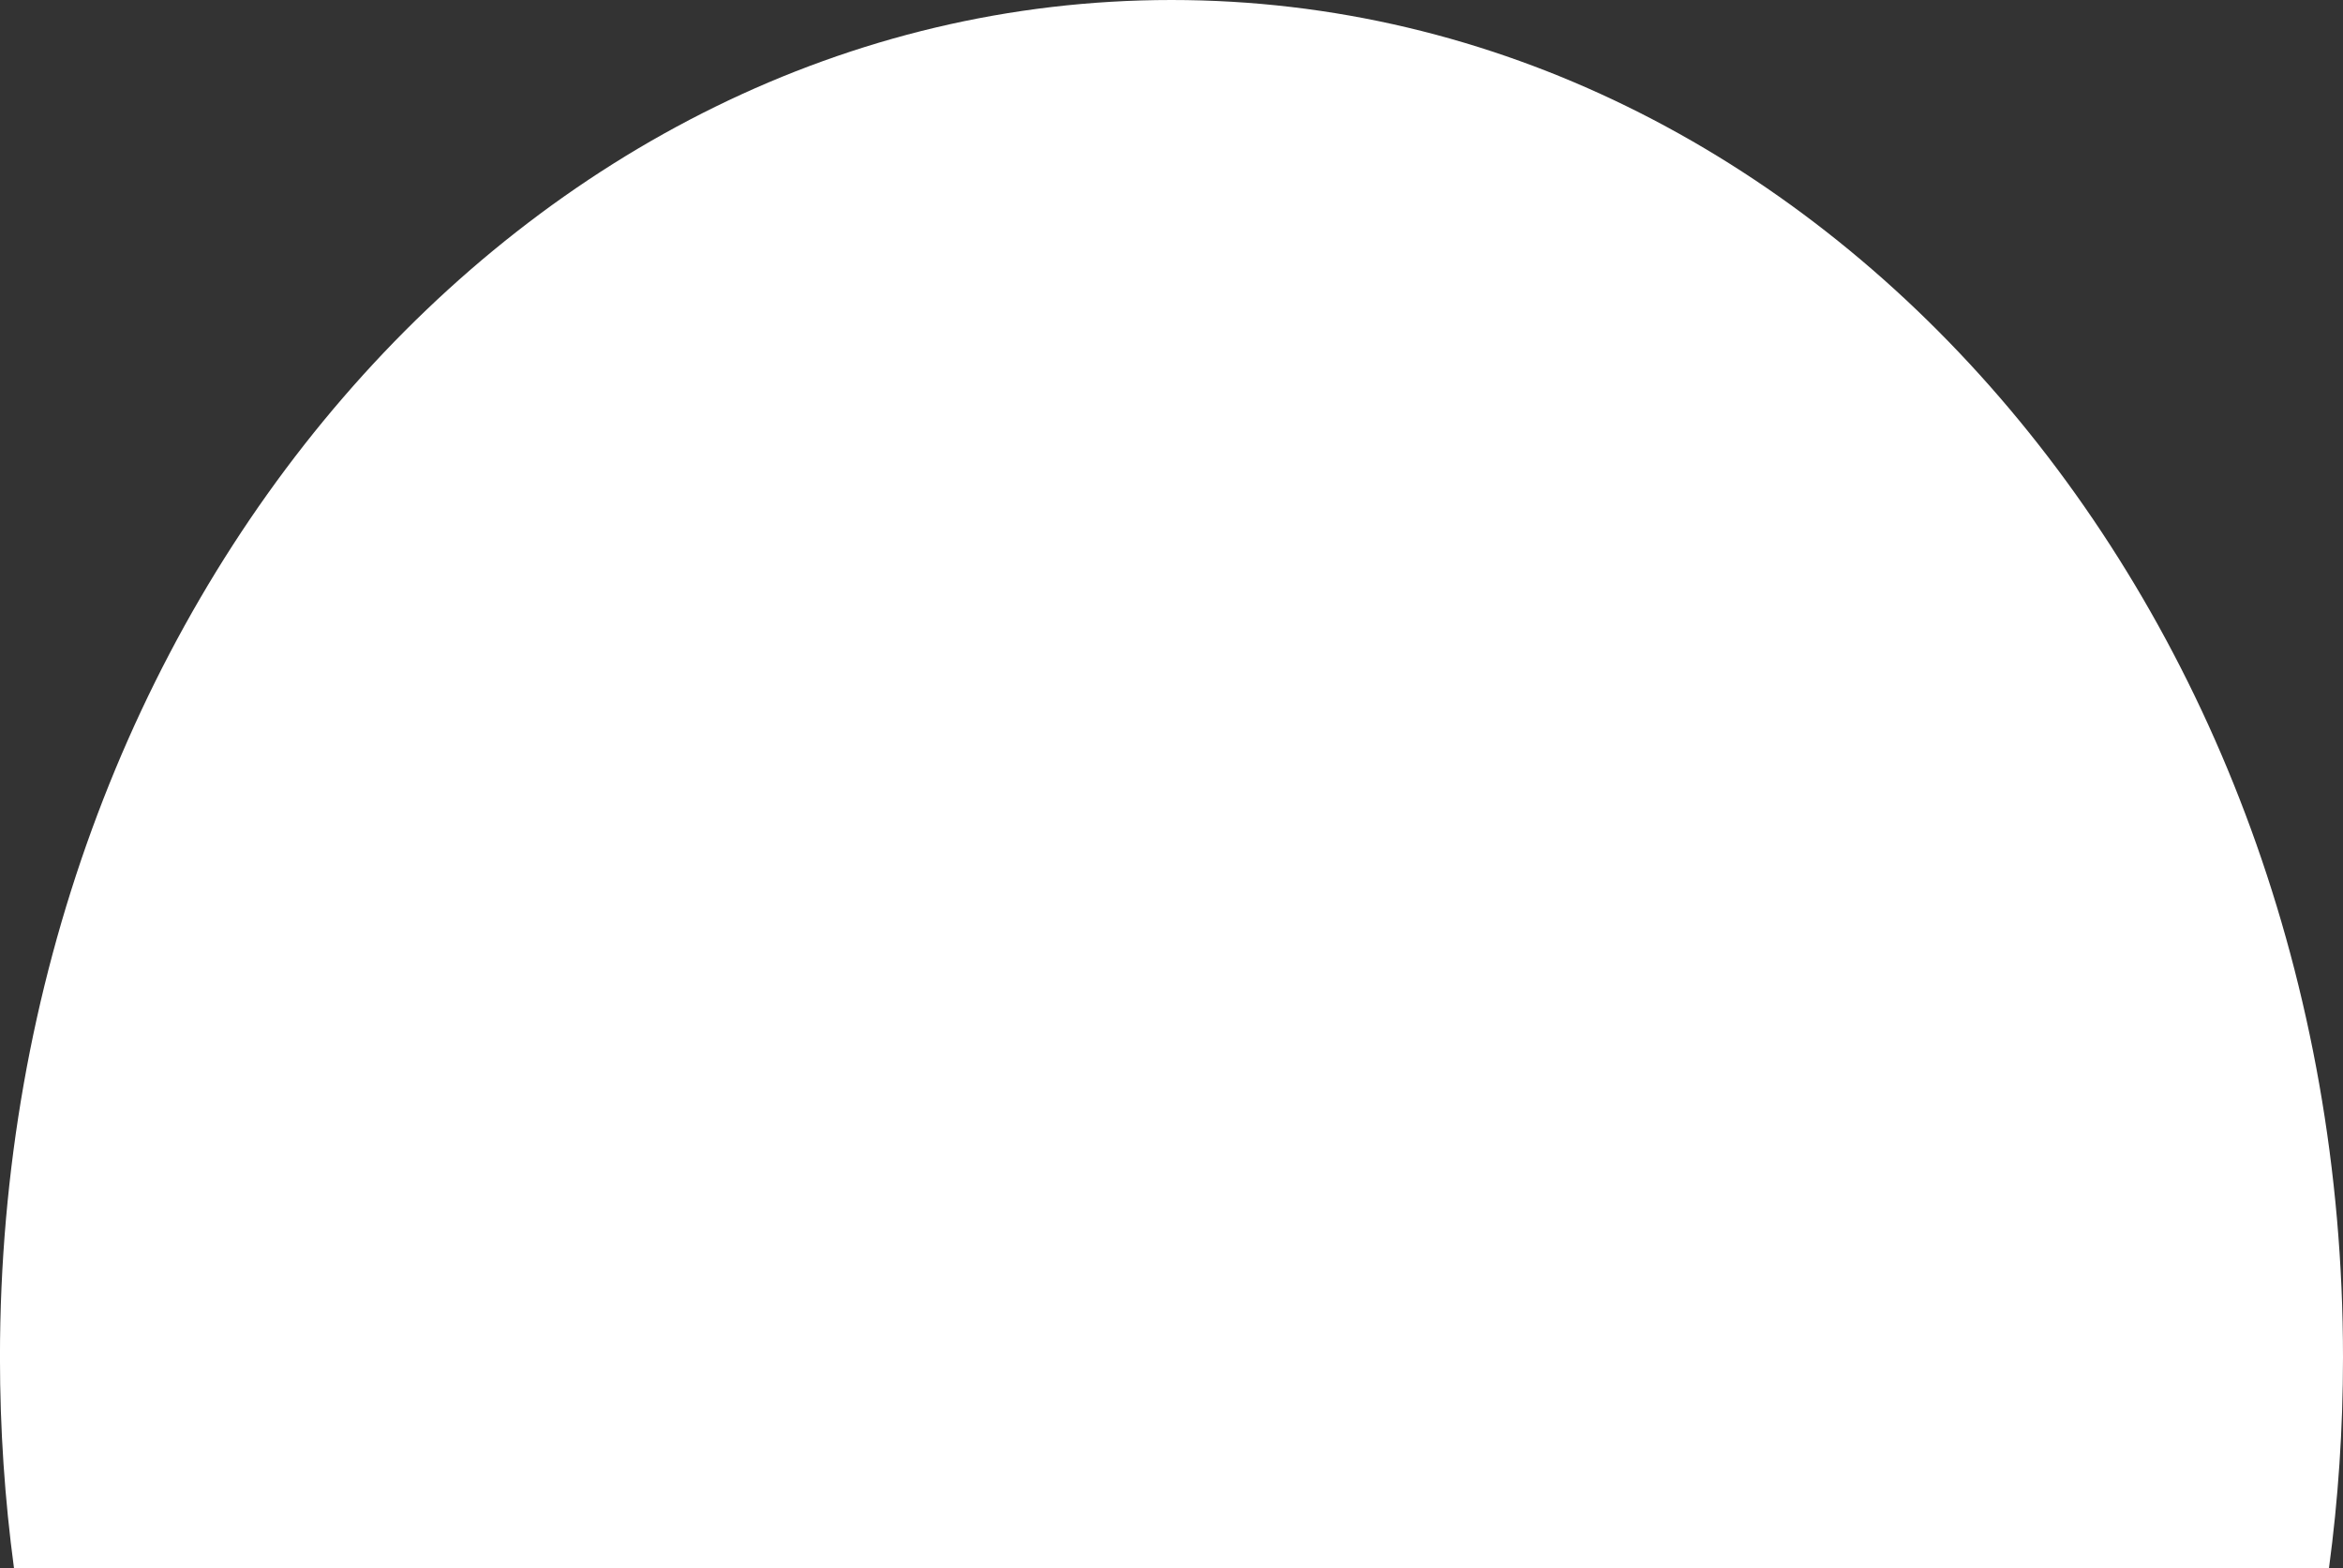 <svg width="130" height="87" viewBox="0 0 130 87" fill="none" xmlns="http://www.w3.org/2000/svg">
<rect x="0" y="0" width="130" height="87" fill="#333333" stroke="none"/>
<path id="Subtract" fill-rule="evenodd" clip-rule="evenodd" d="M129.222 87C129.734 83.191 130 79.288 130 75.313C130 33.719 100.898 -0 64.999 -0C29.1 -0 -0.002 33.719 -0.002 75.313C-0.002 79.288 0.264 83.191 0.776 87L129.222 87Z" fill="white"/>
</svg>
